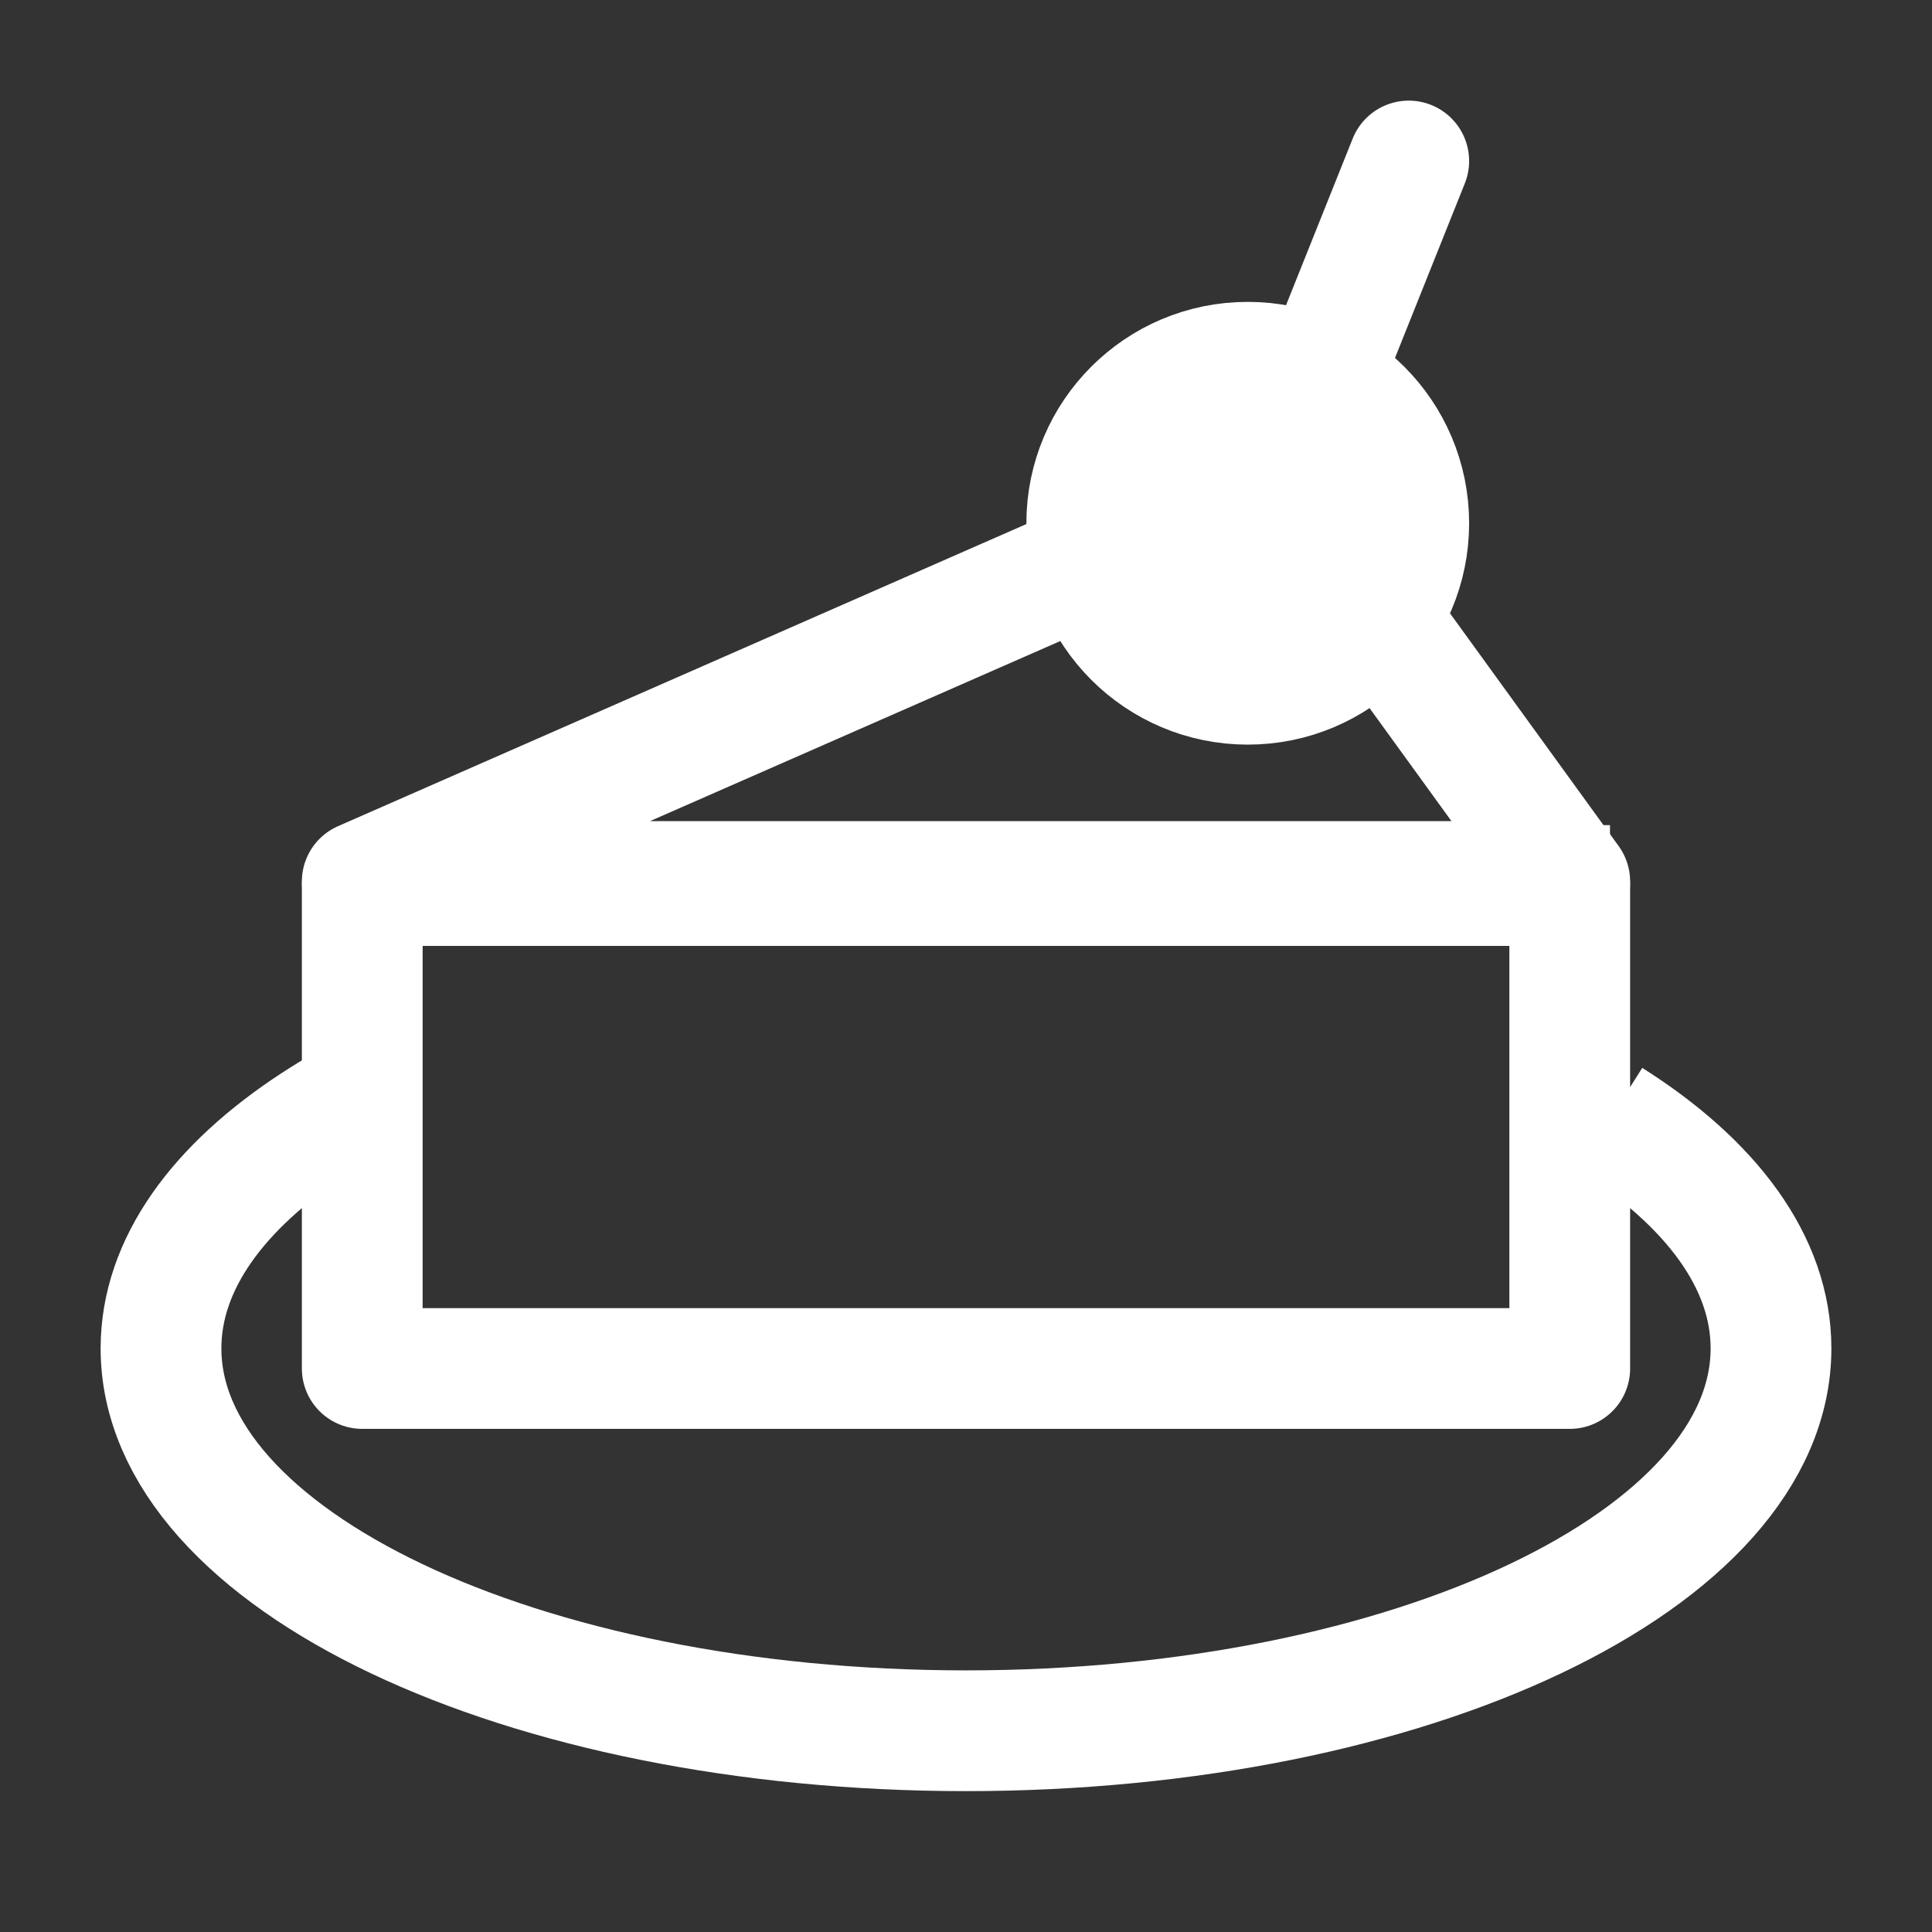 <?xml version="1.0" encoding="UTF-8"?><svg width="32" height="32" viewBox="0 0 48 48" fill="none" xmlns="http://www.w3.org/2000/svg"><rect x="0" y="0" width="48" height="48" fill="#333333" stroke="none"/><path d="M27 14L9 21.9H39L34 15" stroke="#ffffff" stroke-width="3" stroke-linecap="round" stroke-linejoin="round"/><circle cx="31" cy="13" r="4" fill="#ffffff" stroke="#ffffff" stroke-width="3"/><path d="M33 9L35 4" stroke="#ffffff" stroke-width="3" stroke-linecap="round"/><path d="M9.5 26.957C8.898 27.258 8.338 27.577 7.822 27.913C5.418 29.481 4 31.412 4 33.5C4 38.747 12.954 43 24 43C35.046 43 44 38.747 44 33.5C44 31.361 42.512 29.387 40 27.799" stroke="#ffffff" stroke-width="3"/><rect x="9" y="22" width="30" height="12" fill="none" stroke="#ffffff" stroke-width="3" stroke-linecap="round" stroke-linejoin="round"/><path d="M9 22H40" stroke="#ffffff" stroke-width="3"/></svg>
